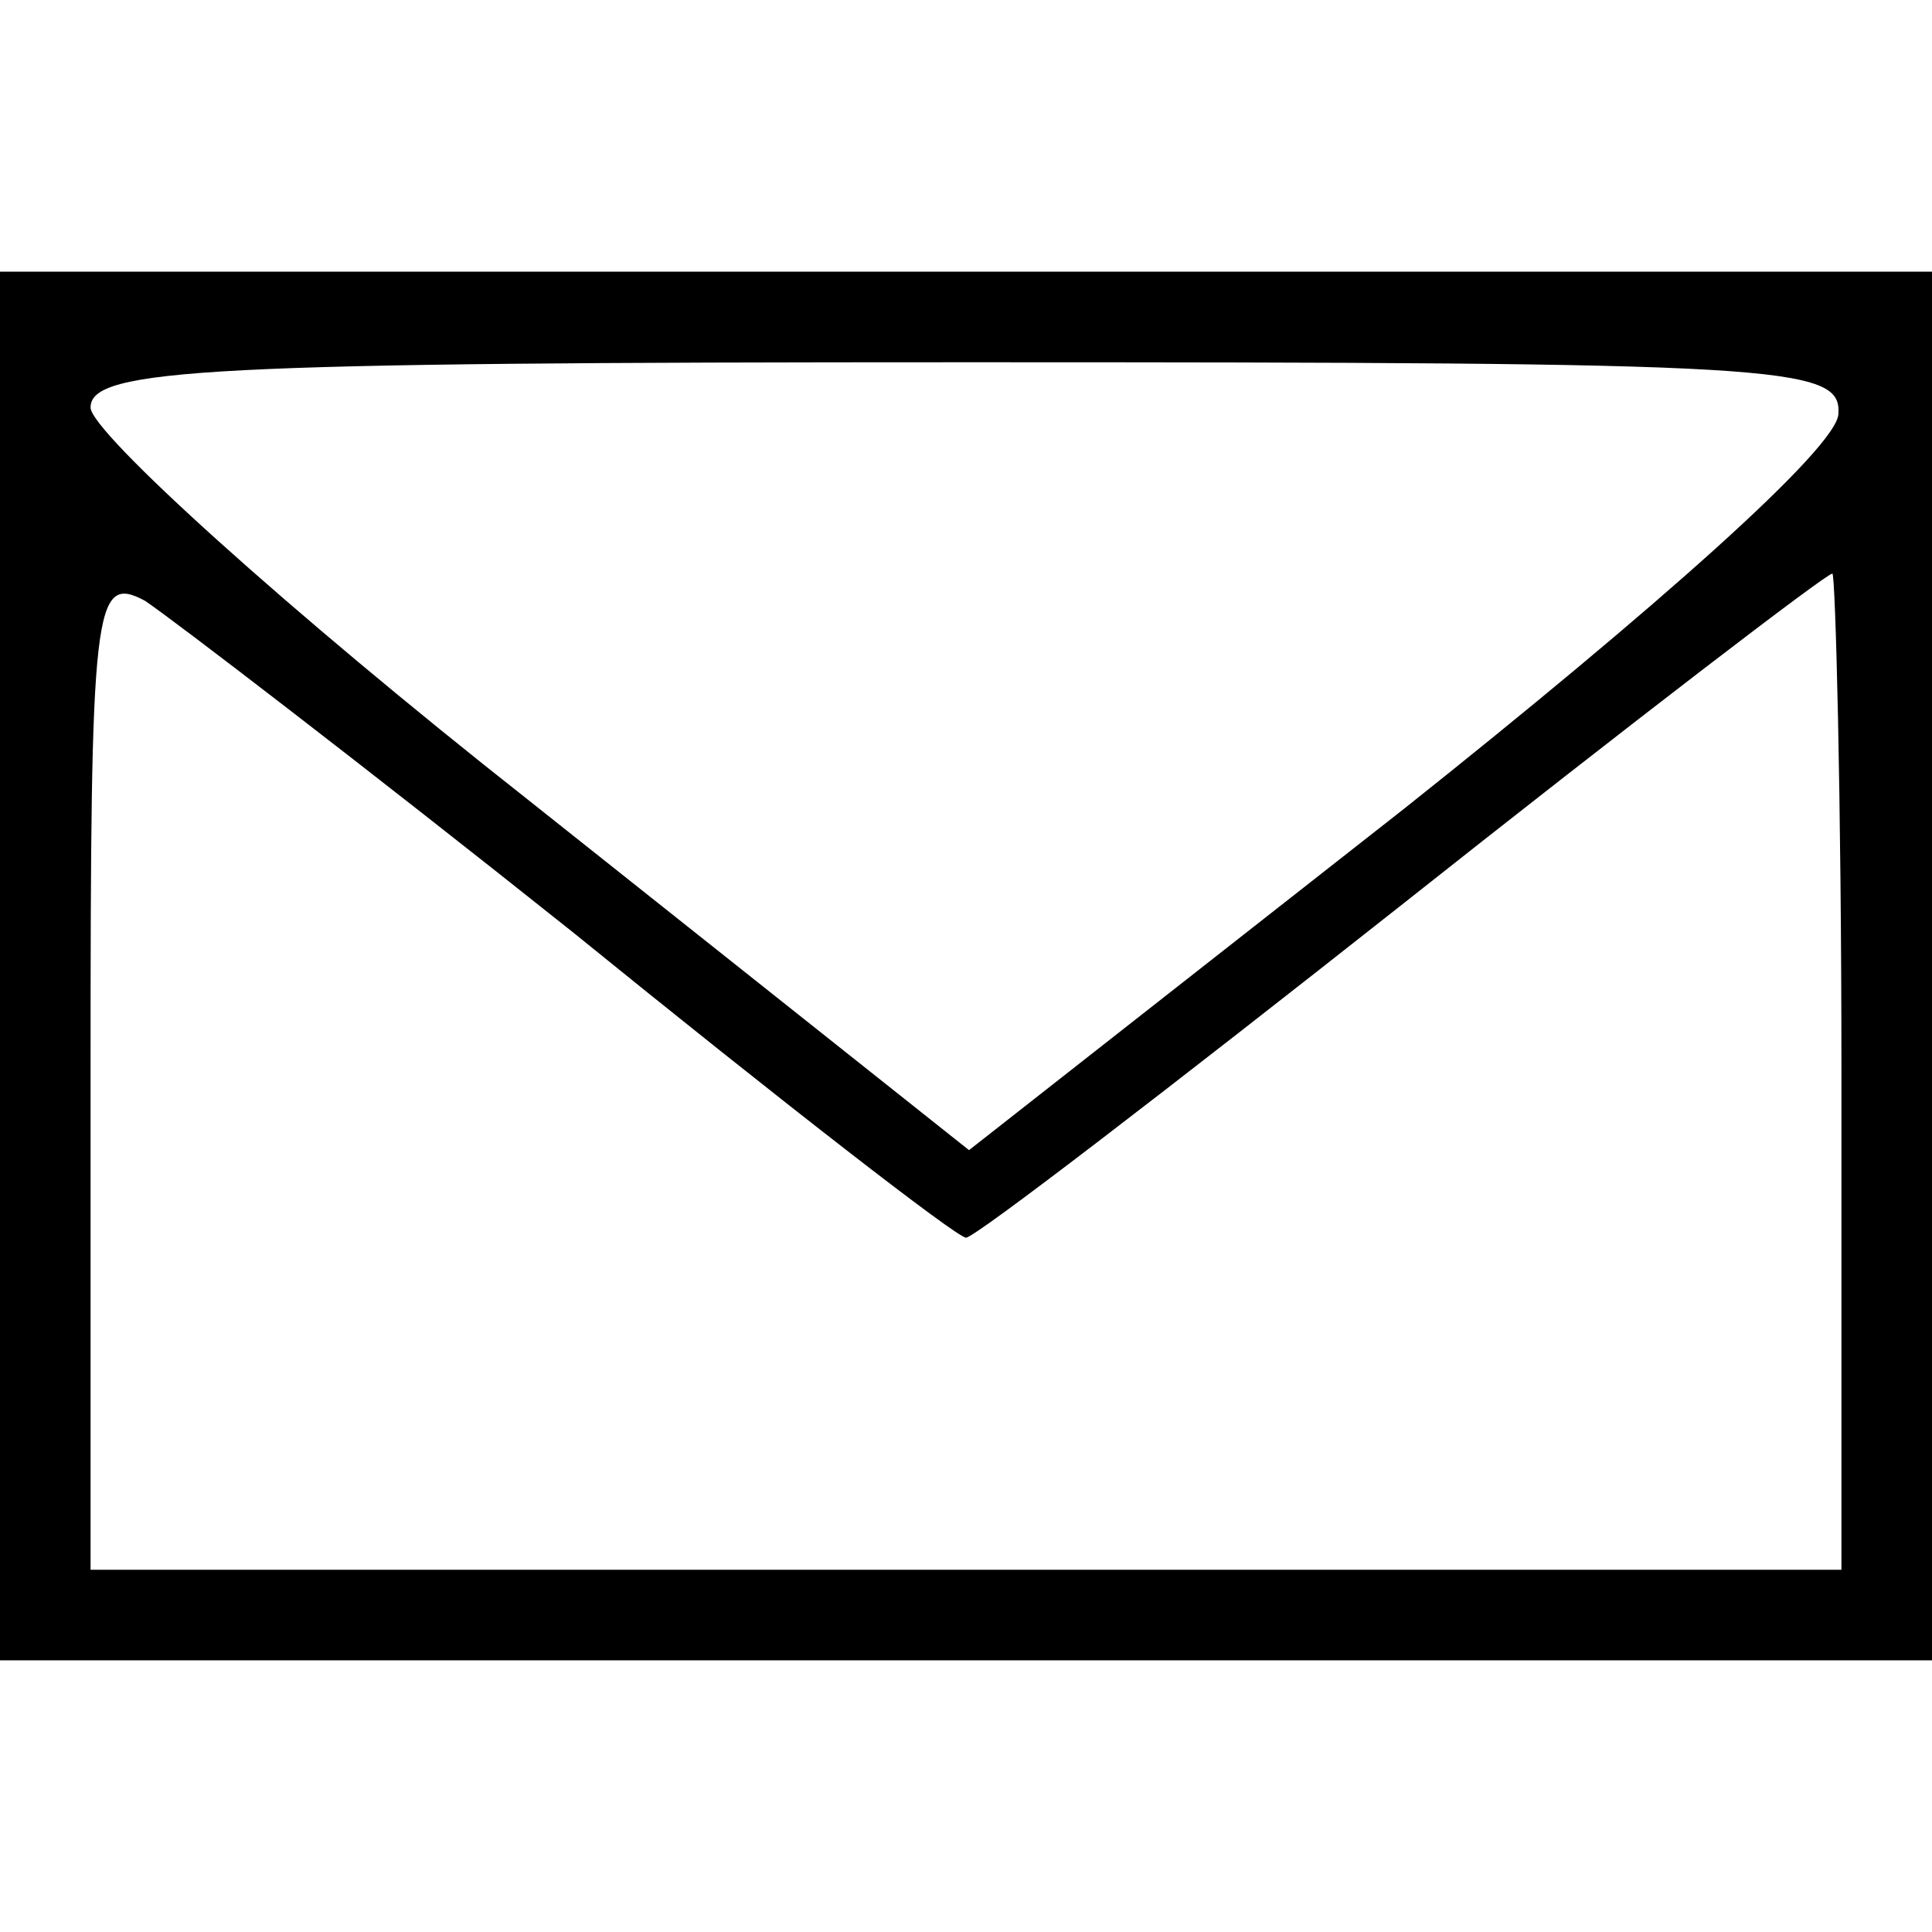 <?xml version="1.0" standalone="no"?>
<!DOCTYPE svg PUBLIC "-//W3C//DTD SVG 20010904//EN"
 "http://www.w3.org/TR/2001/REC-SVG-20010904/DTD/svg10.dtd">
<svg version="1.0" xmlns="http://www.w3.org/2000/svg"
 width="64pt" height="64pt" viewBox="0 0 64 64"
 preserveAspectRatio="xMidYMid meet">

<g transform="translate(0,64) scale(0.1,-0.1)"
fill="#000000" stroke="none">
<path d="M0 320 l0 -230 320 0 320 0 0 230 0 230 -320 0 -320 0 0 -230z m609
183 c0 -11 -61 -65 -144 -131 l-144 -113 -146 116 c-80 63 -145 122 -145 130
0 13 39 15 290 15 270 0 290 -1 289 -17z m-419 -172 c69 -56 127 -101 130
-101 3 0 68 50 144 110 77 61 141 110 143 110 1 0 3 -74 3 -165 l0 -165 -290
0 -290 0 0 165 c0 155 1 165 18 156 9 -6 73 -55 142 -110z"/>
</g>
</svg>
